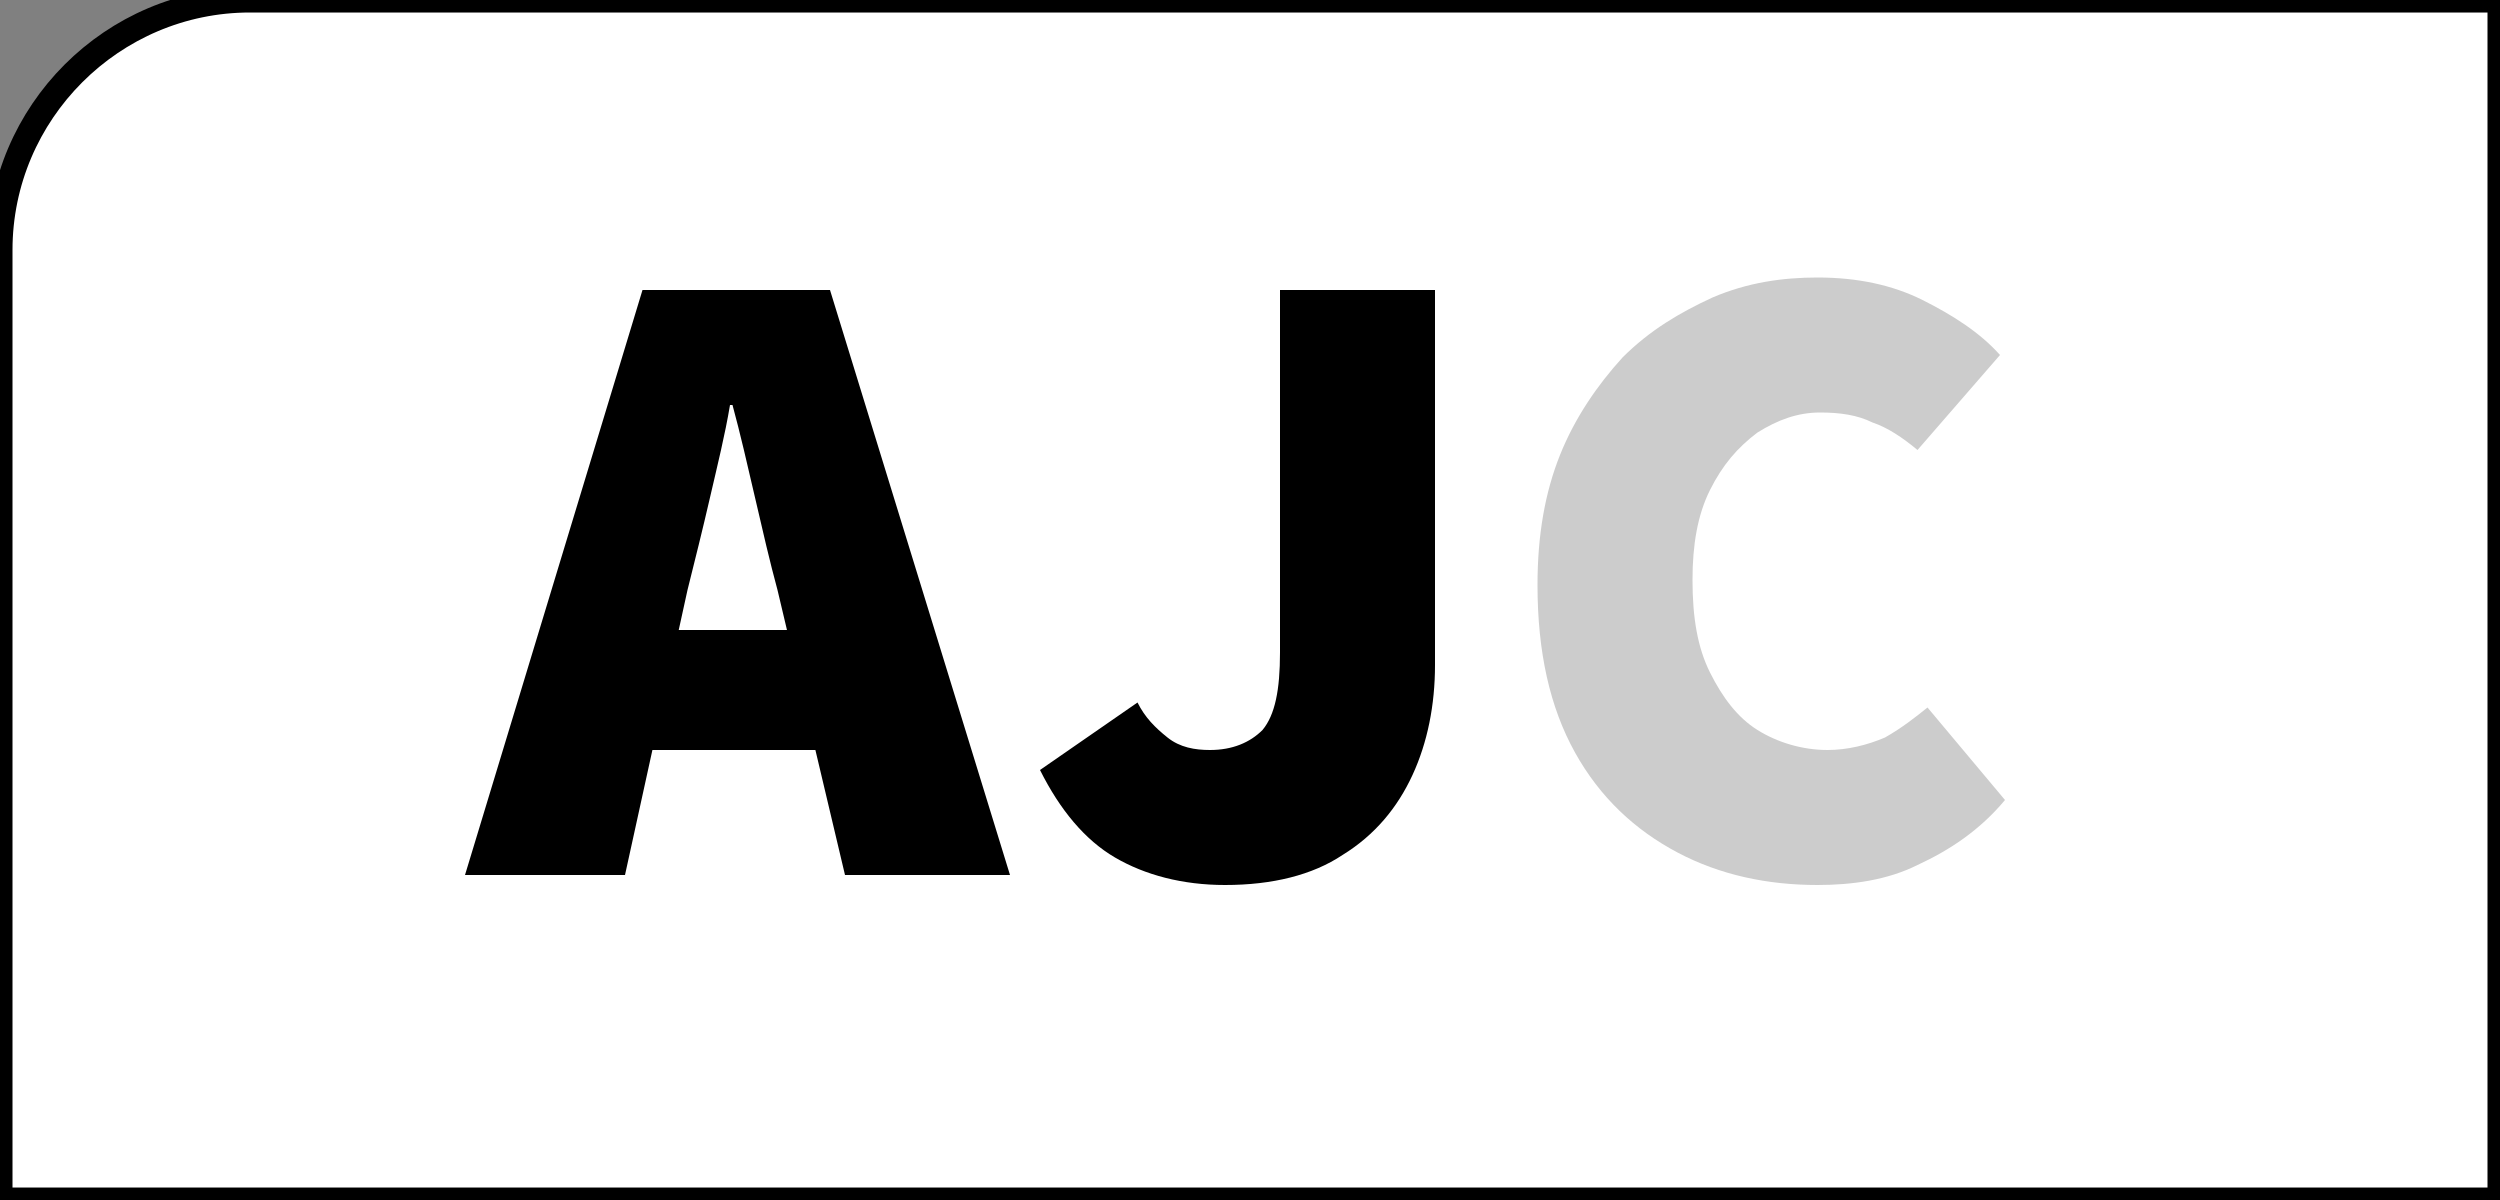 <?xml version="1.0" encoding="utf-8"?>
<!-- Generator: Adobe Illustrator 28.0.0, SVG Export Plug-In . SVG Version: 6.00 Build 0)  -->
<svg version="1.1" id="Layer_1" xmlns="http://www.w3.org/2000/svg" xmlns:xlink="http://www.w3.org/1999/xlink" x="0px" y="0px"
	 viewBox="0 0 100 48" style="enable-background:new 0 0 100 48;" xml:space="preserve">
<rect x="0" y="0" width="100" height="48" fill="#808080" stroke="none"/>
<style type="text/css">
	.st0{fill:#FFFFFF;stroke:#000000;stroke-miterlimit:10;}
	.st1{fill:#CCCCCC;}
</style>
<path class="st0" d="M0,10C0,4.5,4.5,0,10,0h90v48H0V10z"/>
<path d="M18.6,35l7.1-23.4h7.5L40.4,35h-6.6l-2.7-11.4c-0.3-1.1-0.6-2.4-0.9-3.7c-0.3-1.3-0.6-2.6-0.9-3.7h-0.1
	c-0.2,1.2-0.5,2.4-0.8,3.7s-0.6,2.5-0.9,3.7L25,35H18.6z M23.8,30v-4.8h11.4V30H23.8z M49,35.4c-1.7,0-3.2-0.4-4.4-1.1
	c-1.2-0.7-2.2-1.9-3-3.5l3.9-2.7c0.3,0.6,0.7,1,1.2,1.4s1.1,0.5,1.7,0.5c0.9,0,1.6-0.3,2.1-0.8c0.5-0.6,0.7-1.6,0.7-3.1V11.6h6.2v15
	c0,1.6-0.3,3.1-0.9,4.4c-0.6,1.3-1.5,2.4-2.8,3.2C52.5,35,50.9,35.4,49,35.4z"/>
<path class="st1" d="M72.7,35.4c-2,0-3.9-0.4-5.6-1.3c-1.7-0.9-3.1-2.2-4.1-4c-1-1.8-1.5-4-1.5-6.7c0-2,0.3-3.7,0.9-5.2
	c0.6-1.5,1.5-2.8,2.5-3.9c1.1-1.1,2.3-1.8,3.6-2.4c1.4-0.6,2.8-0.8,4.2-0.8c1.6,0,3,0.3,4.2,0.9c1.2,0.6,2.3,1.3,3.1,2.2L76.7,18
	c-0.6-0.5-1.2-0.9-1.8-1.1c-0.6-0.3-1.3-0.4-2.1-0.4c-0.9,0-1.7,0.3-2.5,0.8c-0.8,0.6-1.4,1.3-1.9,2.3c-0.5,1-0.7,2.2-0.7,3.6
	c0,1.5,0.2,2.7,0.7,3.7c0.5,1,1.1,1.8,1.9,2.3c0.8,0.5,1.8,0.8,2.8,0.8c0.8,0,1.6-0.2,2.3-0.5c0.7-0.4,1.2-0.8,1.7-1.2l3.1,3.7
	c-1,1.2-2.2,2-3.5,2.6C75.5,35.2,74.1,35.4,72.7,35.4z"/>
</svg>
